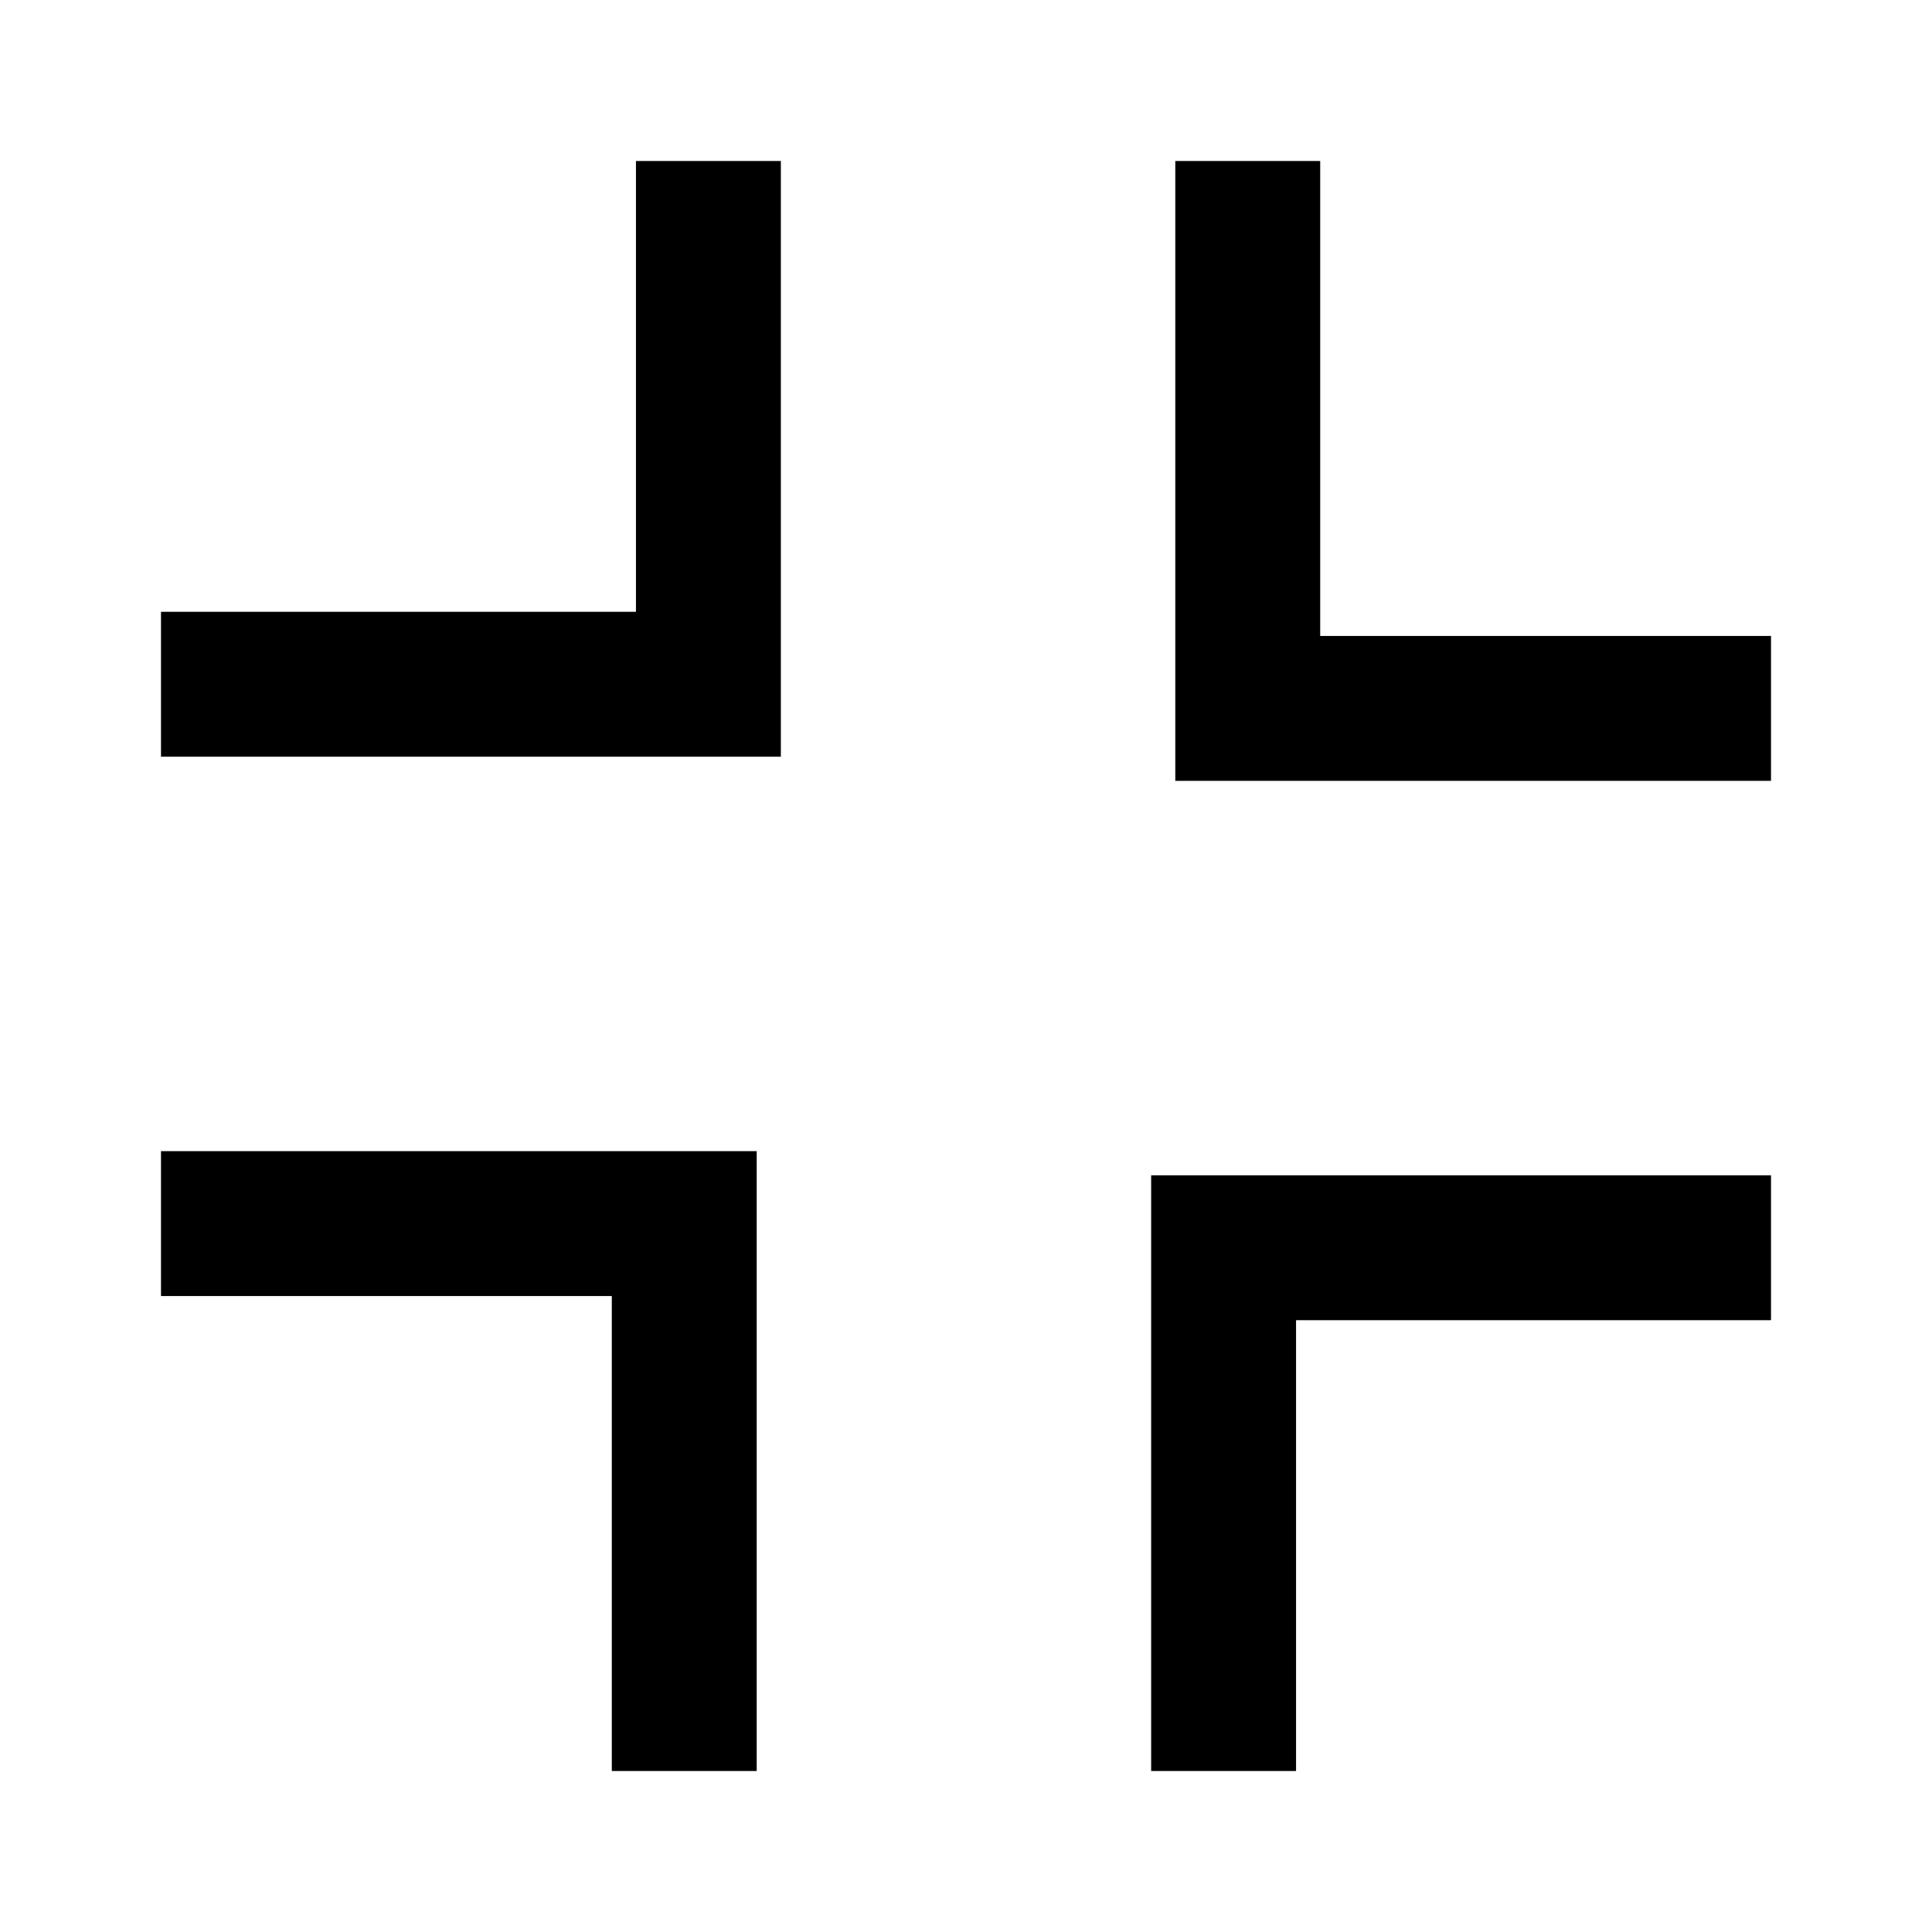 <?xml version="1.0" encoding="utf-8"?>
<!-- Generator: Adobe Illustrator 24.3.0, SVG Export Plug-In . SVG Version: 6.00 Build 0)  -->
<svg xmlns="http://www.w3.org/2000/svg" xmlns:xlink="http://www.w3.org/1999/xlink" version="1.1" id="Layer_1" x="0px" y="0px" viewBox="0 0 24 24" style="enable-background:new 0 0 24 24;" xml:space="preserve">
<g>
	<polygon points="9.7,2 7.9,2 7.9,7.6 2,7.6 2,9.4 9.7,9.4  "/>
	<polygon points="7.6,22 9.4,22 9.4,14.3 2,14.3 2,16.1 7.6,16.1  "/>
	<polygon points="16.1,16.4 22,16.4 22,14.6 14.3,14.6 14.3,22 16.1,22  "/>
	<polygon points="22,9.7 22,7.9 16.4,7.9 16.4,2 14.6,2 14.6,9.7  "/>
</g>
</svg>

